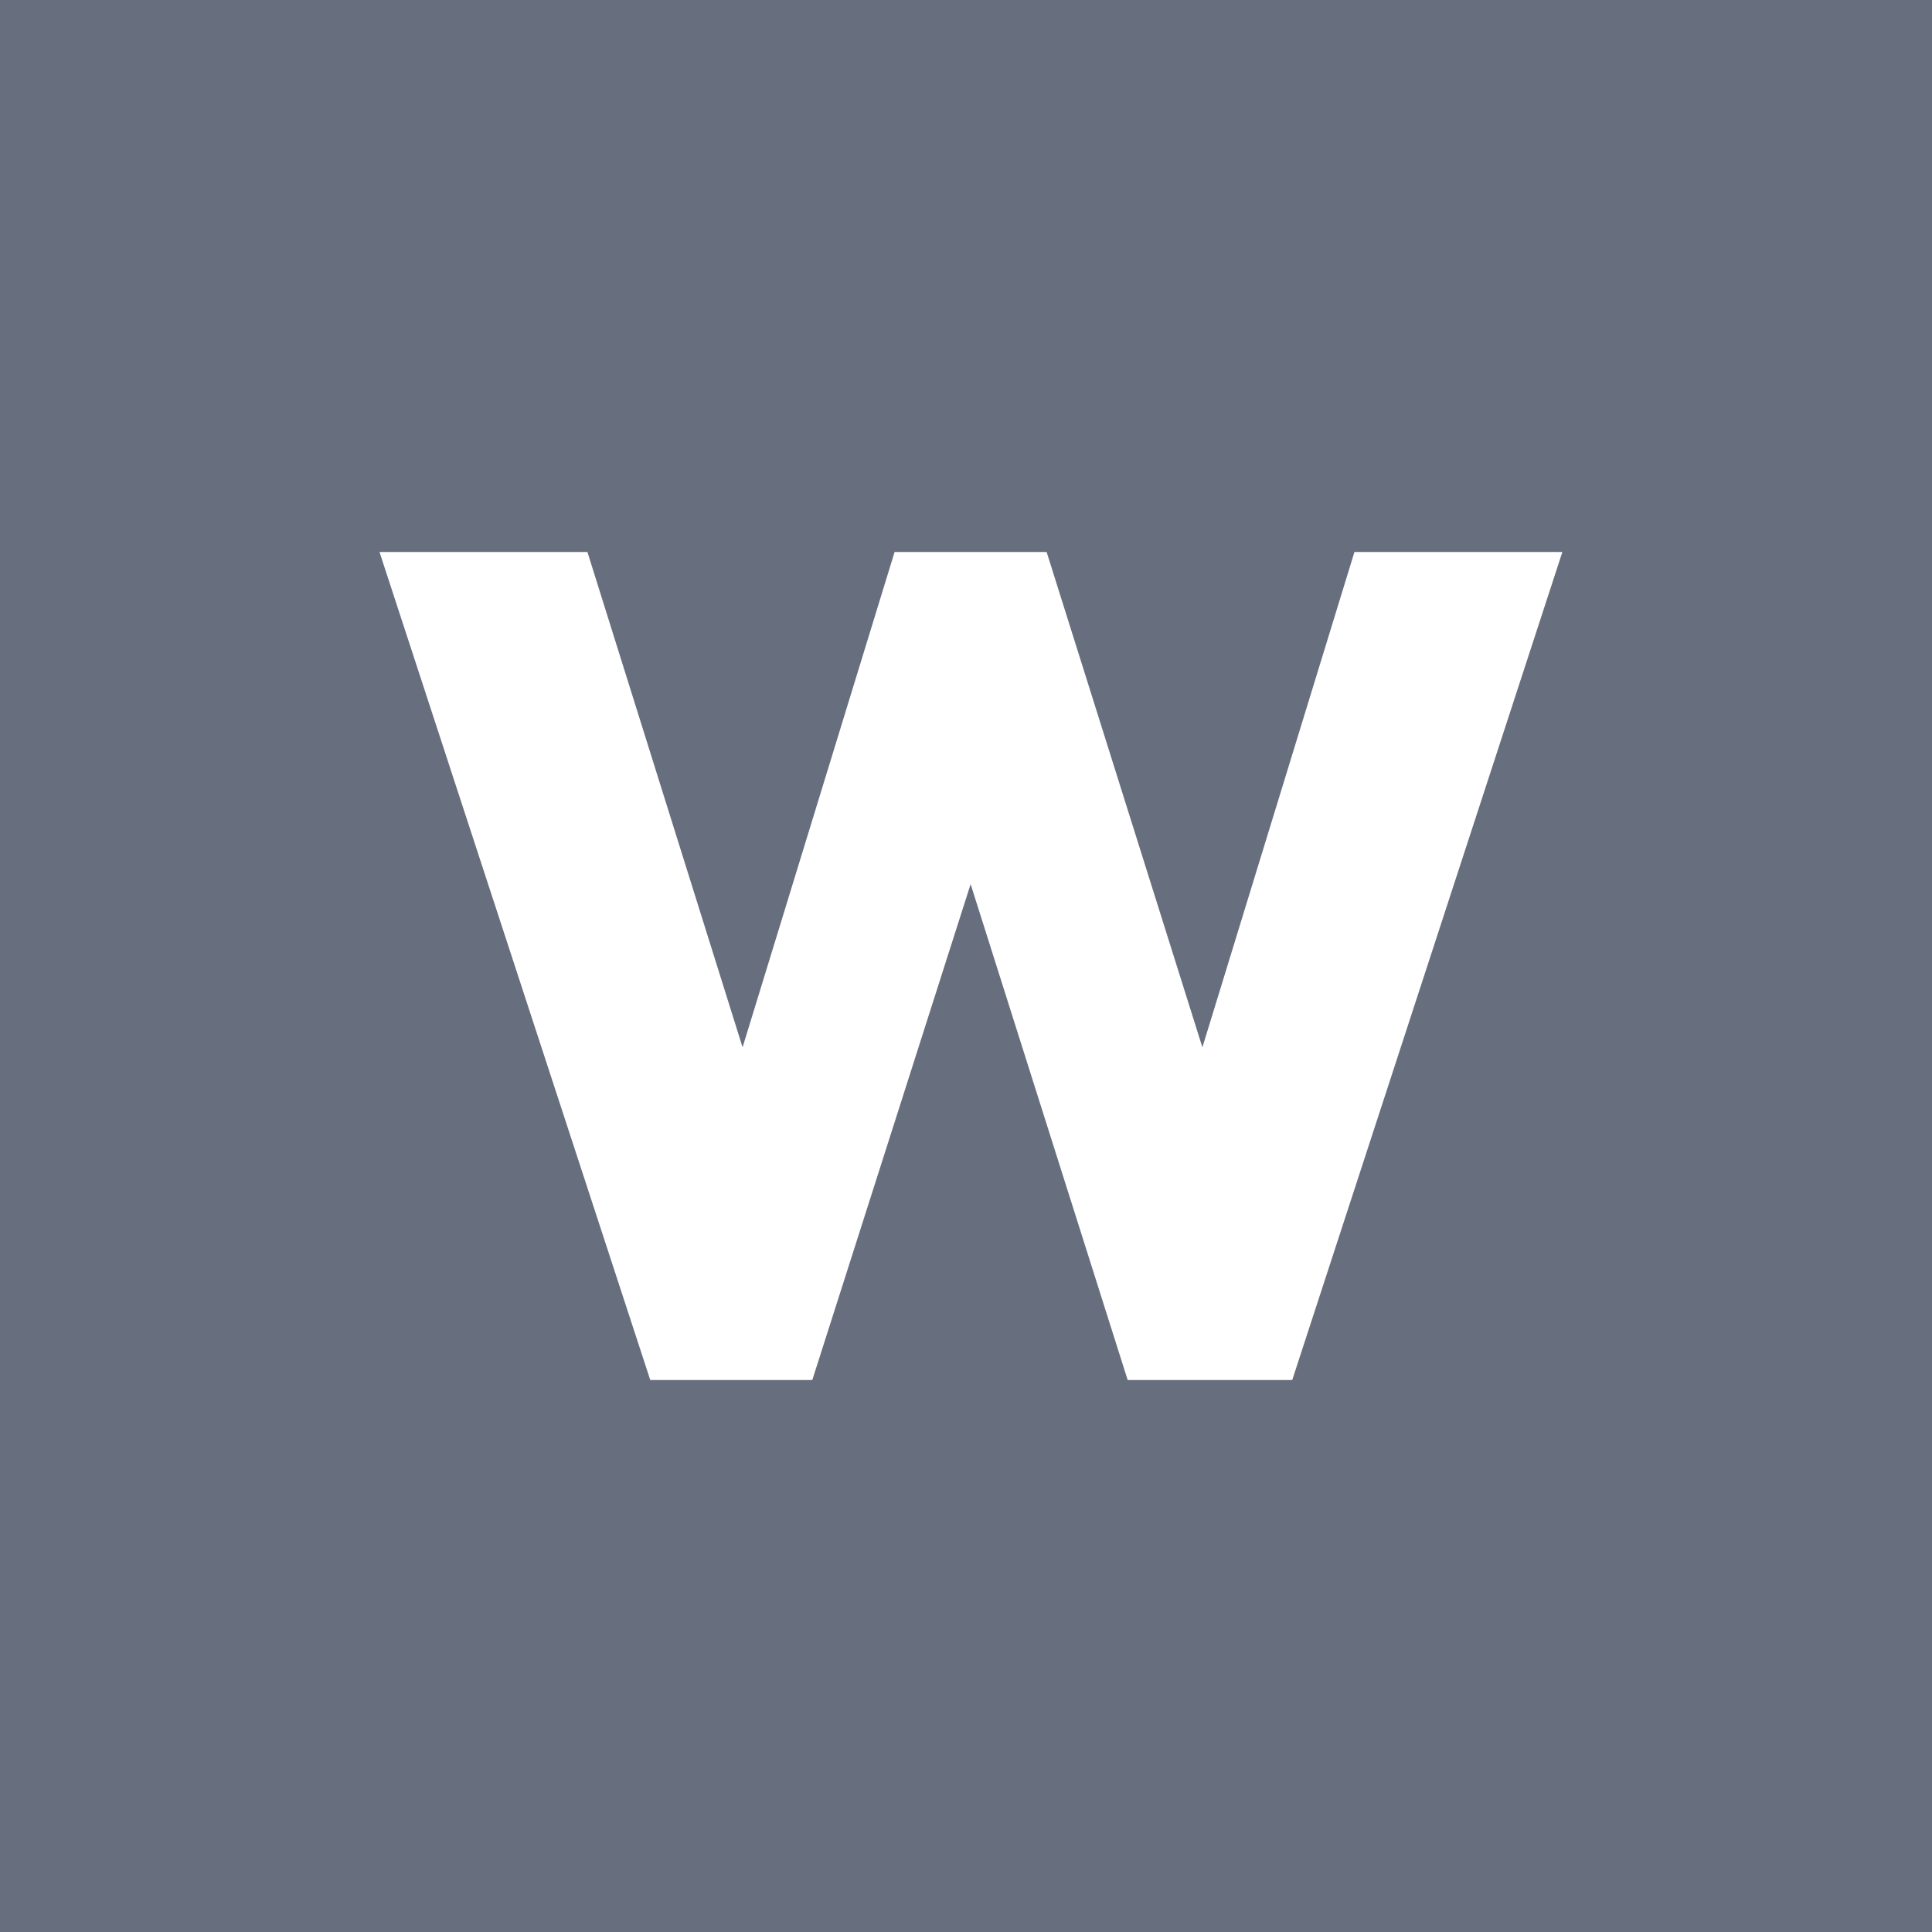 <svg width="56" height="56" viewBox="0 0 56 56" fill="none" xmlns="http://www.w3.org/2000/svg">
<rect width="56" height="56" fill="#676E7E"/>
<path d="M18.848 40L11 16H17.027L21.524 30.357L25.93 16H30.337L34.852 30.357L39.259 16H45.286L37.456 40H32.686L28.134 25.627L23.545 40H18.848Z" fill="white"/>
</svg>
